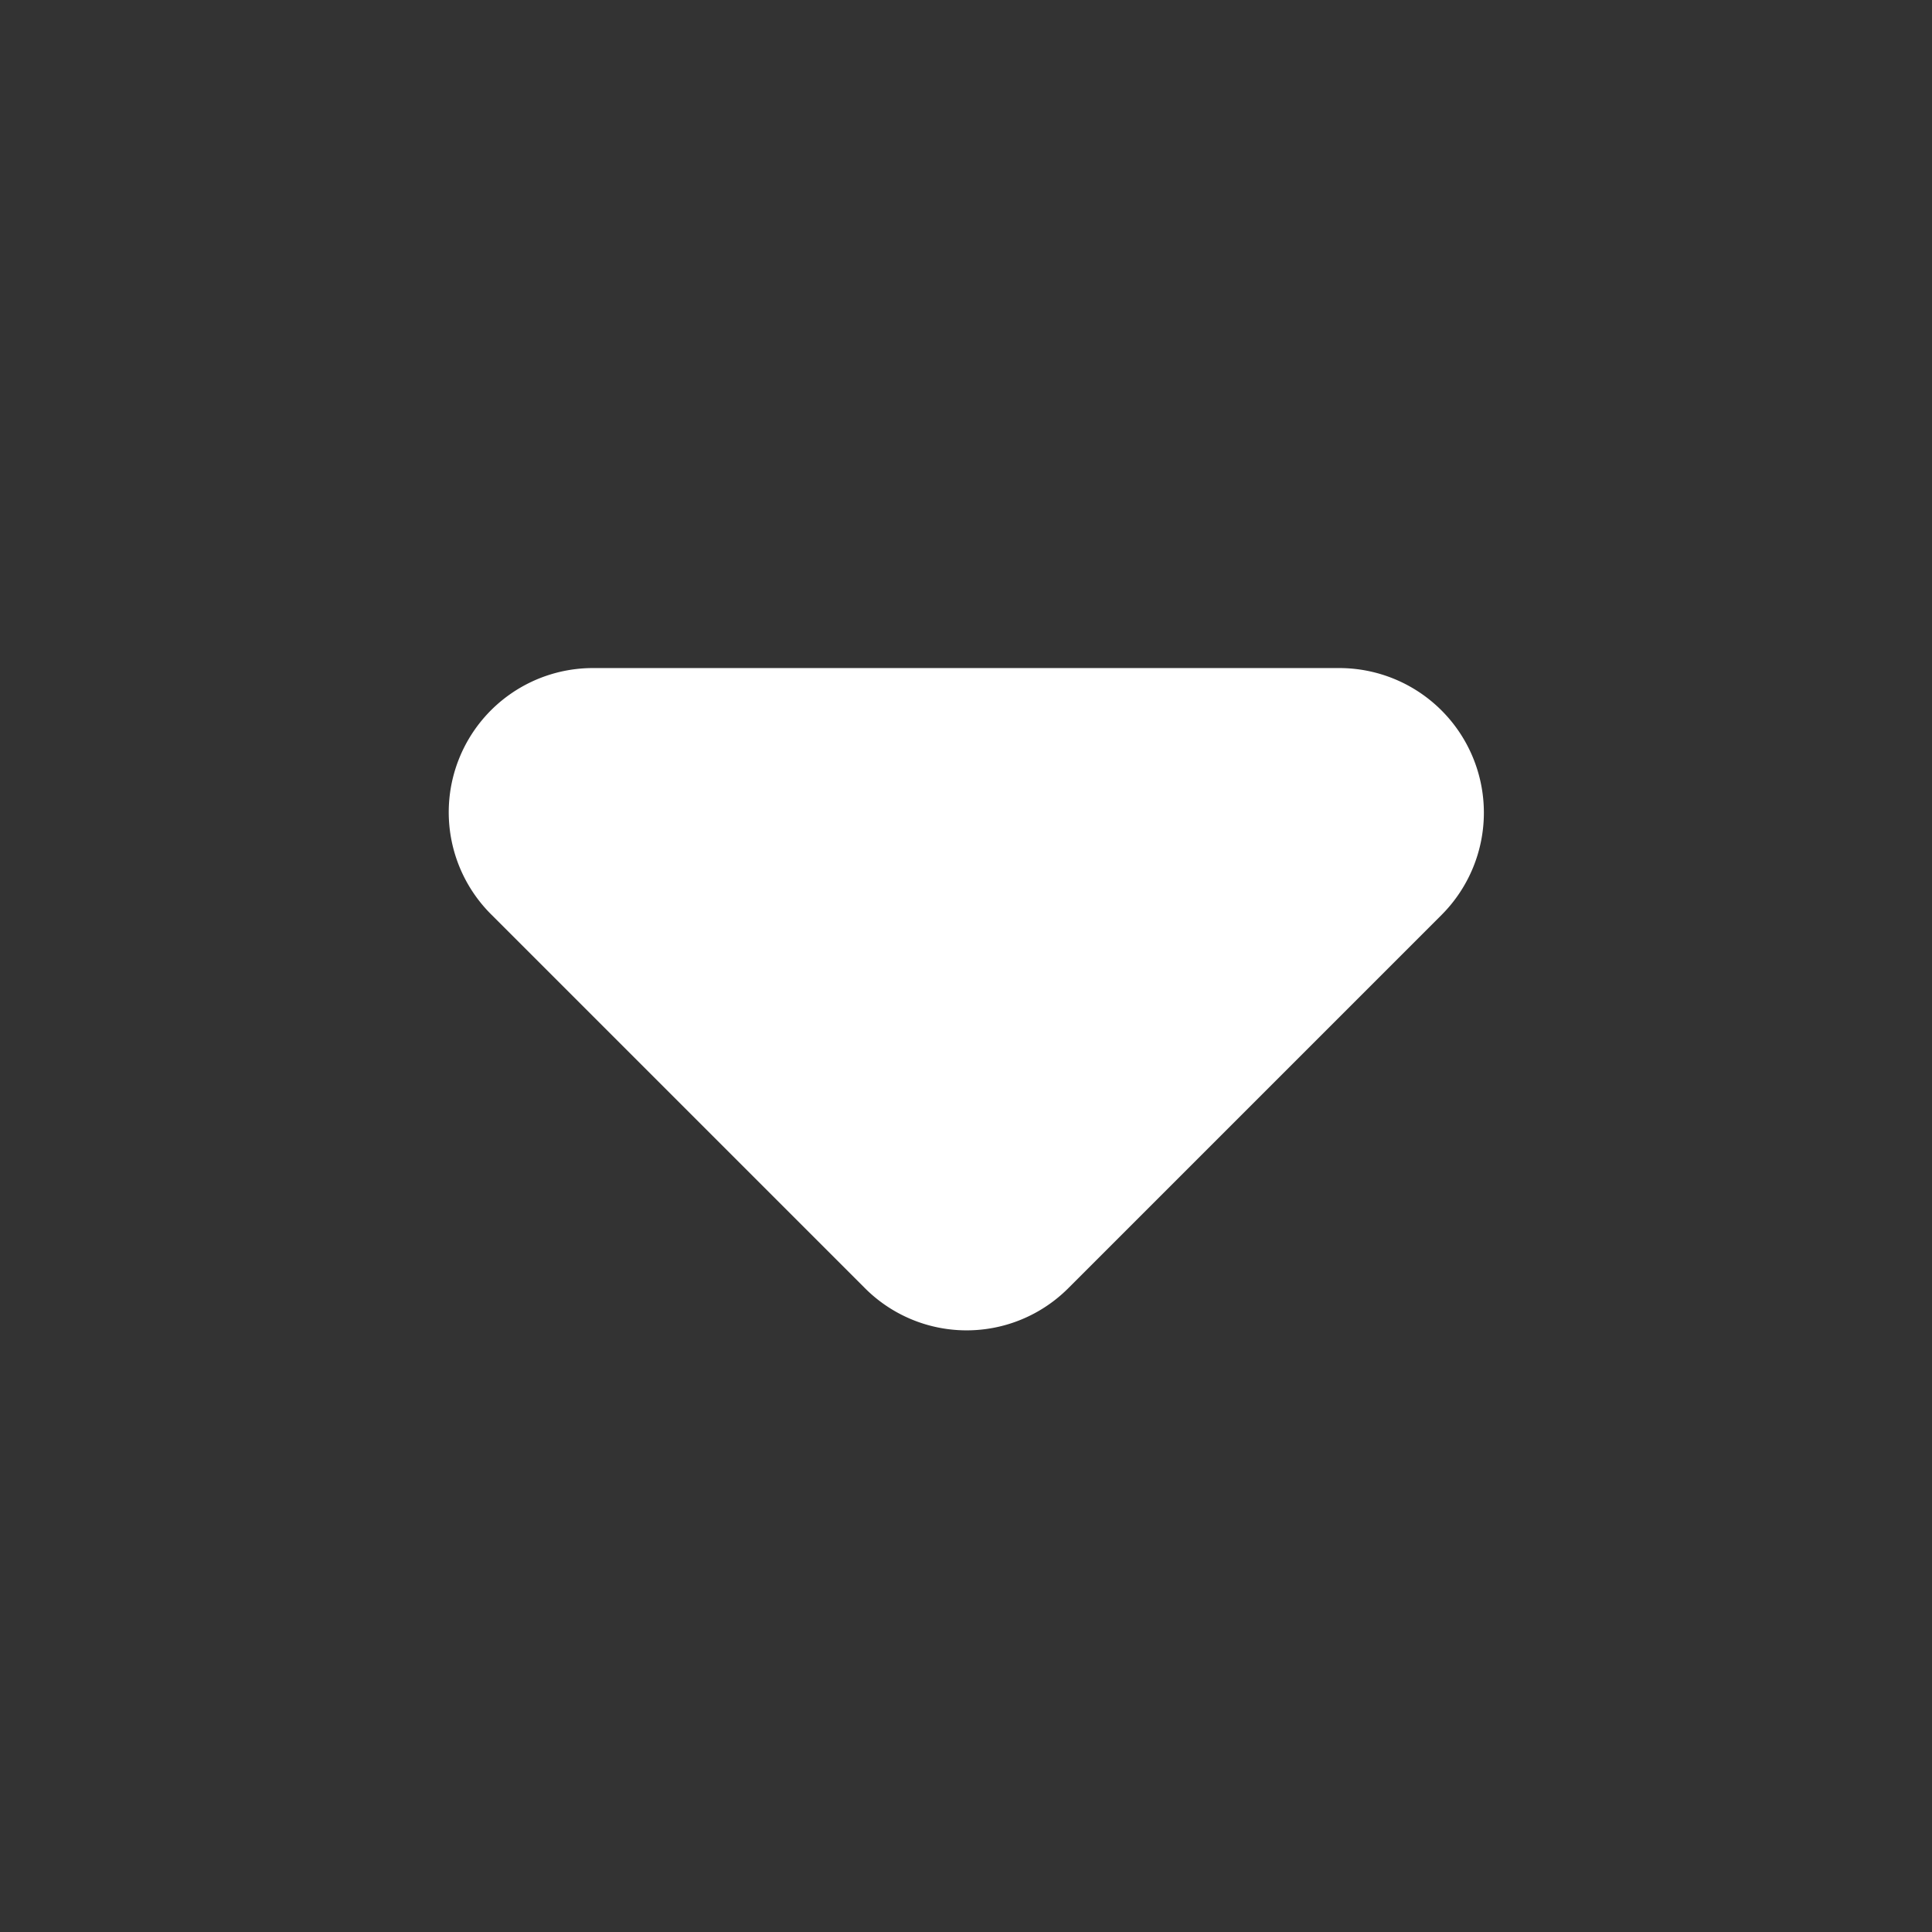 <svg xmlns="http://www.w3.org/2000/svg" width="21.519" height="21.519" viewBox="0 0 21.519 21.519">
  <rect x="0" y="0" width="21.519" height="21.519" fill="#333333" stroke="none"/>
  <g id="Group_1" data-name="Group 1" transform="translate(-4.241 -4.241)">
    <path id="Path_1" data-name="Path 1" d="M0,0H21.519V21.519H0Z" transform="translate(4.241 4.241)" fill="none"/>
    <path id="Path_2" data-name="Path 2" d="M8.89,12.747l4.16,4.16a1.6,1.6,0,0,0,2.265,0l4.16-4.16A1.611,1.611,0,0,0,18.334,10h-8.32A1.606,1.606,0,0,0,8.89,12.747Z" transform="translate(0.825 1.682)" fill="#fff"/>
  </g>
</svg>
